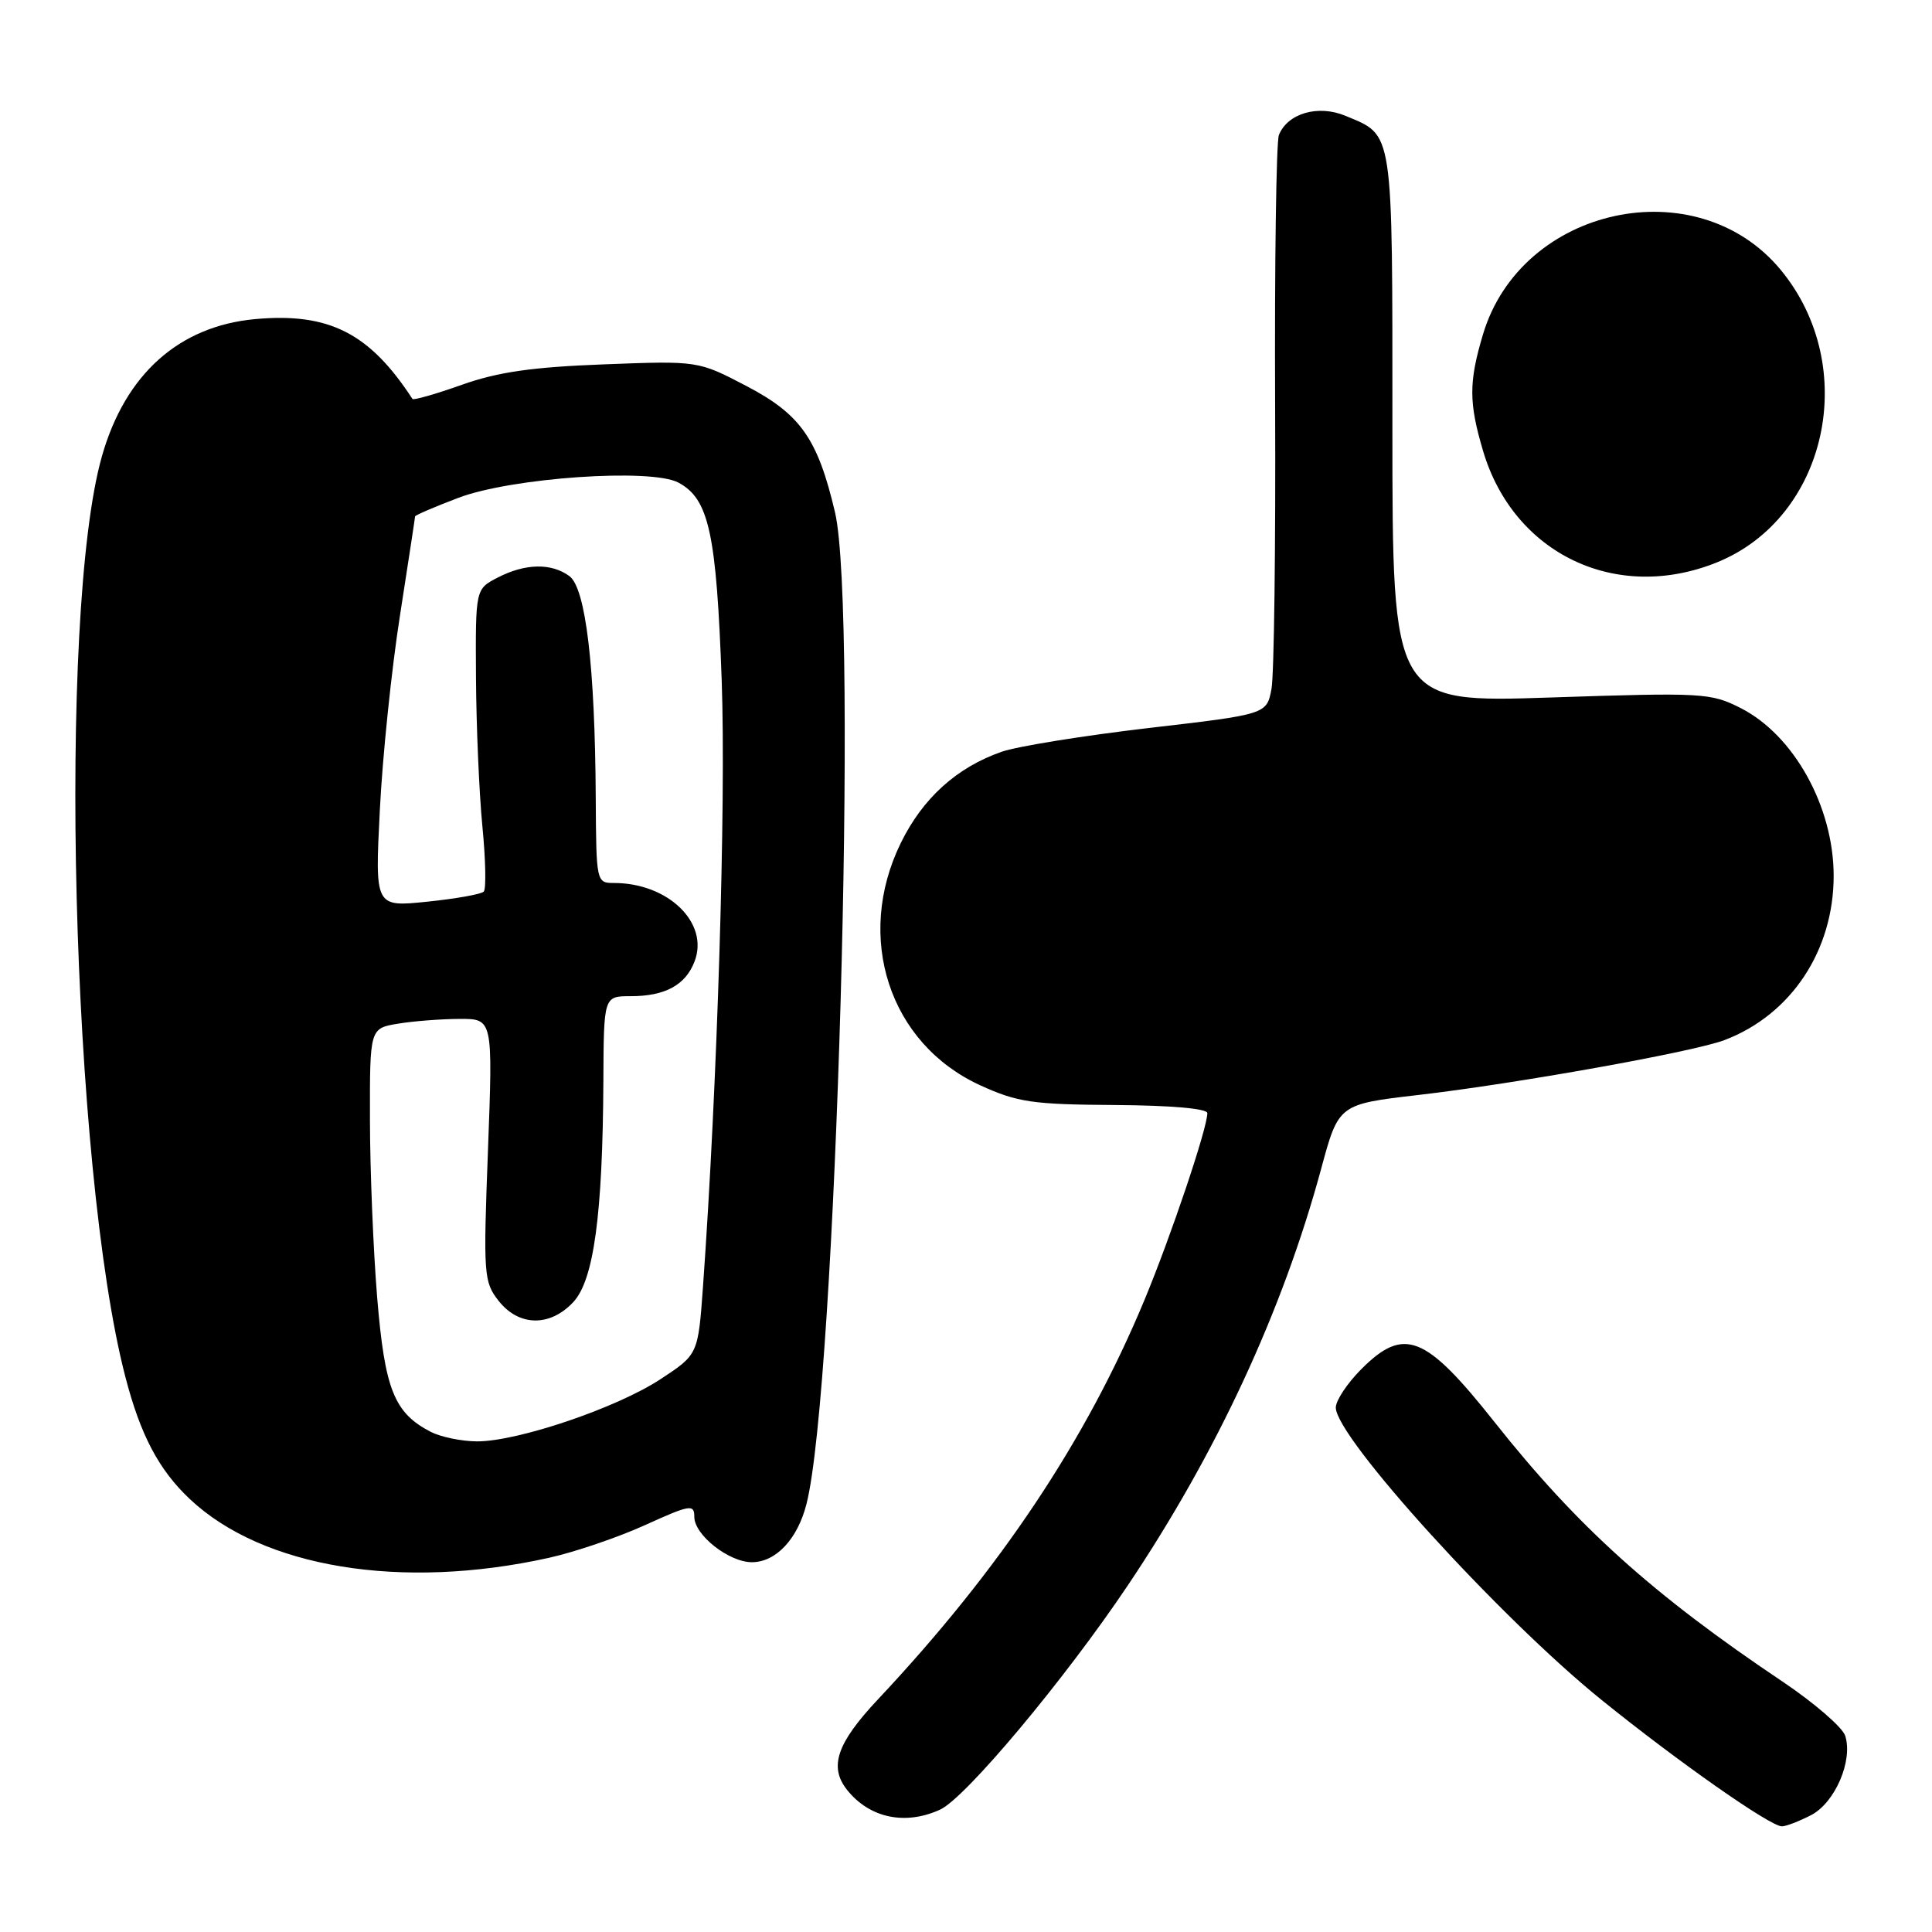 <?xml version="1.0" encoding="UTF-8" standalone="no"?>
<!DOCTYPE svg PUBLIC "-//W3C//DTD SVG 1.1//EN" "http://www.w3.org/Graphics/SVG/1.1/DTD/svg11.dtd" >
<svg xmlns="http://www.w3.org/2000/svg" xmlns:xlink="http://www.w3.org/1999/xlink" version="1.1" viewBox="0 0 256 256">
 <g >
 <path fill="currentColor"
d=" M 239.97 240.52 C 243.15 238.87 245.55 233.30 244.50 230.00 C 244.14 228.88 240.40 225.64 236.18 222.81 C 218.99 211.28 209.00 202.28 198.04 188.44 C 188.87 176.87 186.06 175.74 180.40 181.40 C 178.53 183.27 177.00 185.57 177.00 186.51 C 177.00 190.44 198.76 214.38 212.19 225.23 C 222.39 233.47 234.56 242.00 236.11 242.00 C 236.66 242.00 238.39 241.33 239.97 240.52 Z  M 124.56 239.79 C 127.92 238.26 141.03 222.60 149.43 210.09 C 161.22 192.53 169.95 173.71 175.05 154.91 C 177.37 146.32 177.37 146.32 187.94 145.09 C 200.85 143.60 224.41 139.38 228.50 137.82 C 237.34 134.46 242.99 125.94 242.97 116.00 C 242.95 106.88 237.70 97.42 230.68 93.84 C 226.70 91.81 225.68 91.75 205.52 92.42 C 184.50 93.12 184.50 93.12 184.50 56.71 C 184.50 16.70 184.70 18.03 178.29 15.35 C 174.68 13.84 170.62 15.00 169.46 17.89 C 169.11 18.77 168.88 34.89 168.96 53.70 C 169.04 72.52 168.82 89.43 168.48 91.28 C 167.84 94.65 167.84 94.65 152.17 96.47 C 143.55 97.48 134.81 98.89 132.73 99.61 C 126.77 101.69 122.27 105.76 119.36 111.70 C 113.23 124.22 117.84 138.29 129.87 143.80 C 134.82 146.06 136.77 146.35 147.71 146.42 C 155.19 146.47 159.99 146.89 159.98 147.50 C 159.96 149.55 155.16 163.80 151.64 172.27 C 143.91 190.87 132.52 207.94 116.33 225.18 C 110.87 230.99 109.81 234.12 112.25 237.18 C 115.22 240.90 119.93 241.90 124.56 239.79 Z  M 72.73 206.42 C 76.16 205.66 81.89 203.71 85.48 202.08 C 91.45 199.37 92.00 199.28 92.00 200.99 C 92.00 203.39 96.58 207.00 99.63 207.00 C 102.81 207.00 105.68 203.94 106.86 199.30 C 110.78 183.96 113.74 81.01 110.64 67.87 C 108.35 58.13 106.08 54.90 98.91 51.15 C 92.50 47.80 92.50 47.80 80.00 48.28 C 70.52 48.64 65.98 49.29 61.19 50.99 C 57.73 52.22 54.78 53.06 54.65 52.86 C 48.98 44.14 43.59 41.40 33.84 42.28 C 23.73 43.20 16.60 49.57 13.51 60.44 C 7.59 81.22 9.46 154.84 16.60 182.40 C 18.61 190.16 21.04 194.76 25.16 198.64 C 34.83 207.74 53.20 210.75 72.73 206.42 Z  M 227.50 74.52 C 242.15 68.59 246.53 48.59 235.97 35.78 C 224.85 22.29 201.54 27.34 196.49 44.35 C 194.61 50.66 194.62 53.36 196.52 59.77 C 200.58 73.42 214.19 79.90 227.50 74.52 Z  M 57.10 189.74 C 52.23 187.23 50.99 184.14 49.98 171.96 C 49.46 165.66 49.03 155.05 49.02 148.38 C 49.00 136.26 49.00 136.26 52.75 135.64 C 54.81 135.30 58.48 135.02 60.91 135.01 C 65.31 135.00 65.31 135.00 64.66 152.37 C 64.03 168.95 64.10 169.86 66.07 172.37 C 68.75 175.77 72.86 175.84 75.95 172.55 C 78.68 169.65 79.86 160.96 79.95 143.25 C 80.00 132.00 80.00 132.00 83.57 132.00 C 88.14 132.00 90.85 130.52 92.04 127.38 C 93.98 122.29 88.54 117.00 81.35 117.00 C 79.03 117.00 79.00 116.88 78.94 105.75 C 78.84 88.25 77.61 77.92 75.44 76.33 C 73.04 74.58 69.59 74.65 65.95 76.53 C 63.00 78.05 63.00 78.05 63.07 89.78 C 63.11 96.22 63.49 105.10 63.92 109.50 C 64.35 113.90 64.43 117.79 64.10 118.14 C 63.77 118.49 60.39 119.09 56.59 119.48 C 49.68 120.19 49.68 120.19 50.33 107.35 C 50.68 100.28 51.88 88.70 52.99 81.61 C 54.09 74.52 55.00 68.59 55.00 68.43 C 55.00 68.27 57.59 67.16 60.75 65.96 C 67.80 63.29 86.29 62.01 89.90 63.95 C 93.94 66.11 94.93 70.66 95.63 90.19 C 96.21 106.55 95.05 143.96 93.15 170.49 C 92.50 179.48 92.50 179.48 87.50 182.76 C 81.72 186.56 68.58 191.01 63.20 190.99 C 61.16 190.98 58.42 190.41 57.10 189.74 Z "/>
</g>
</svg>